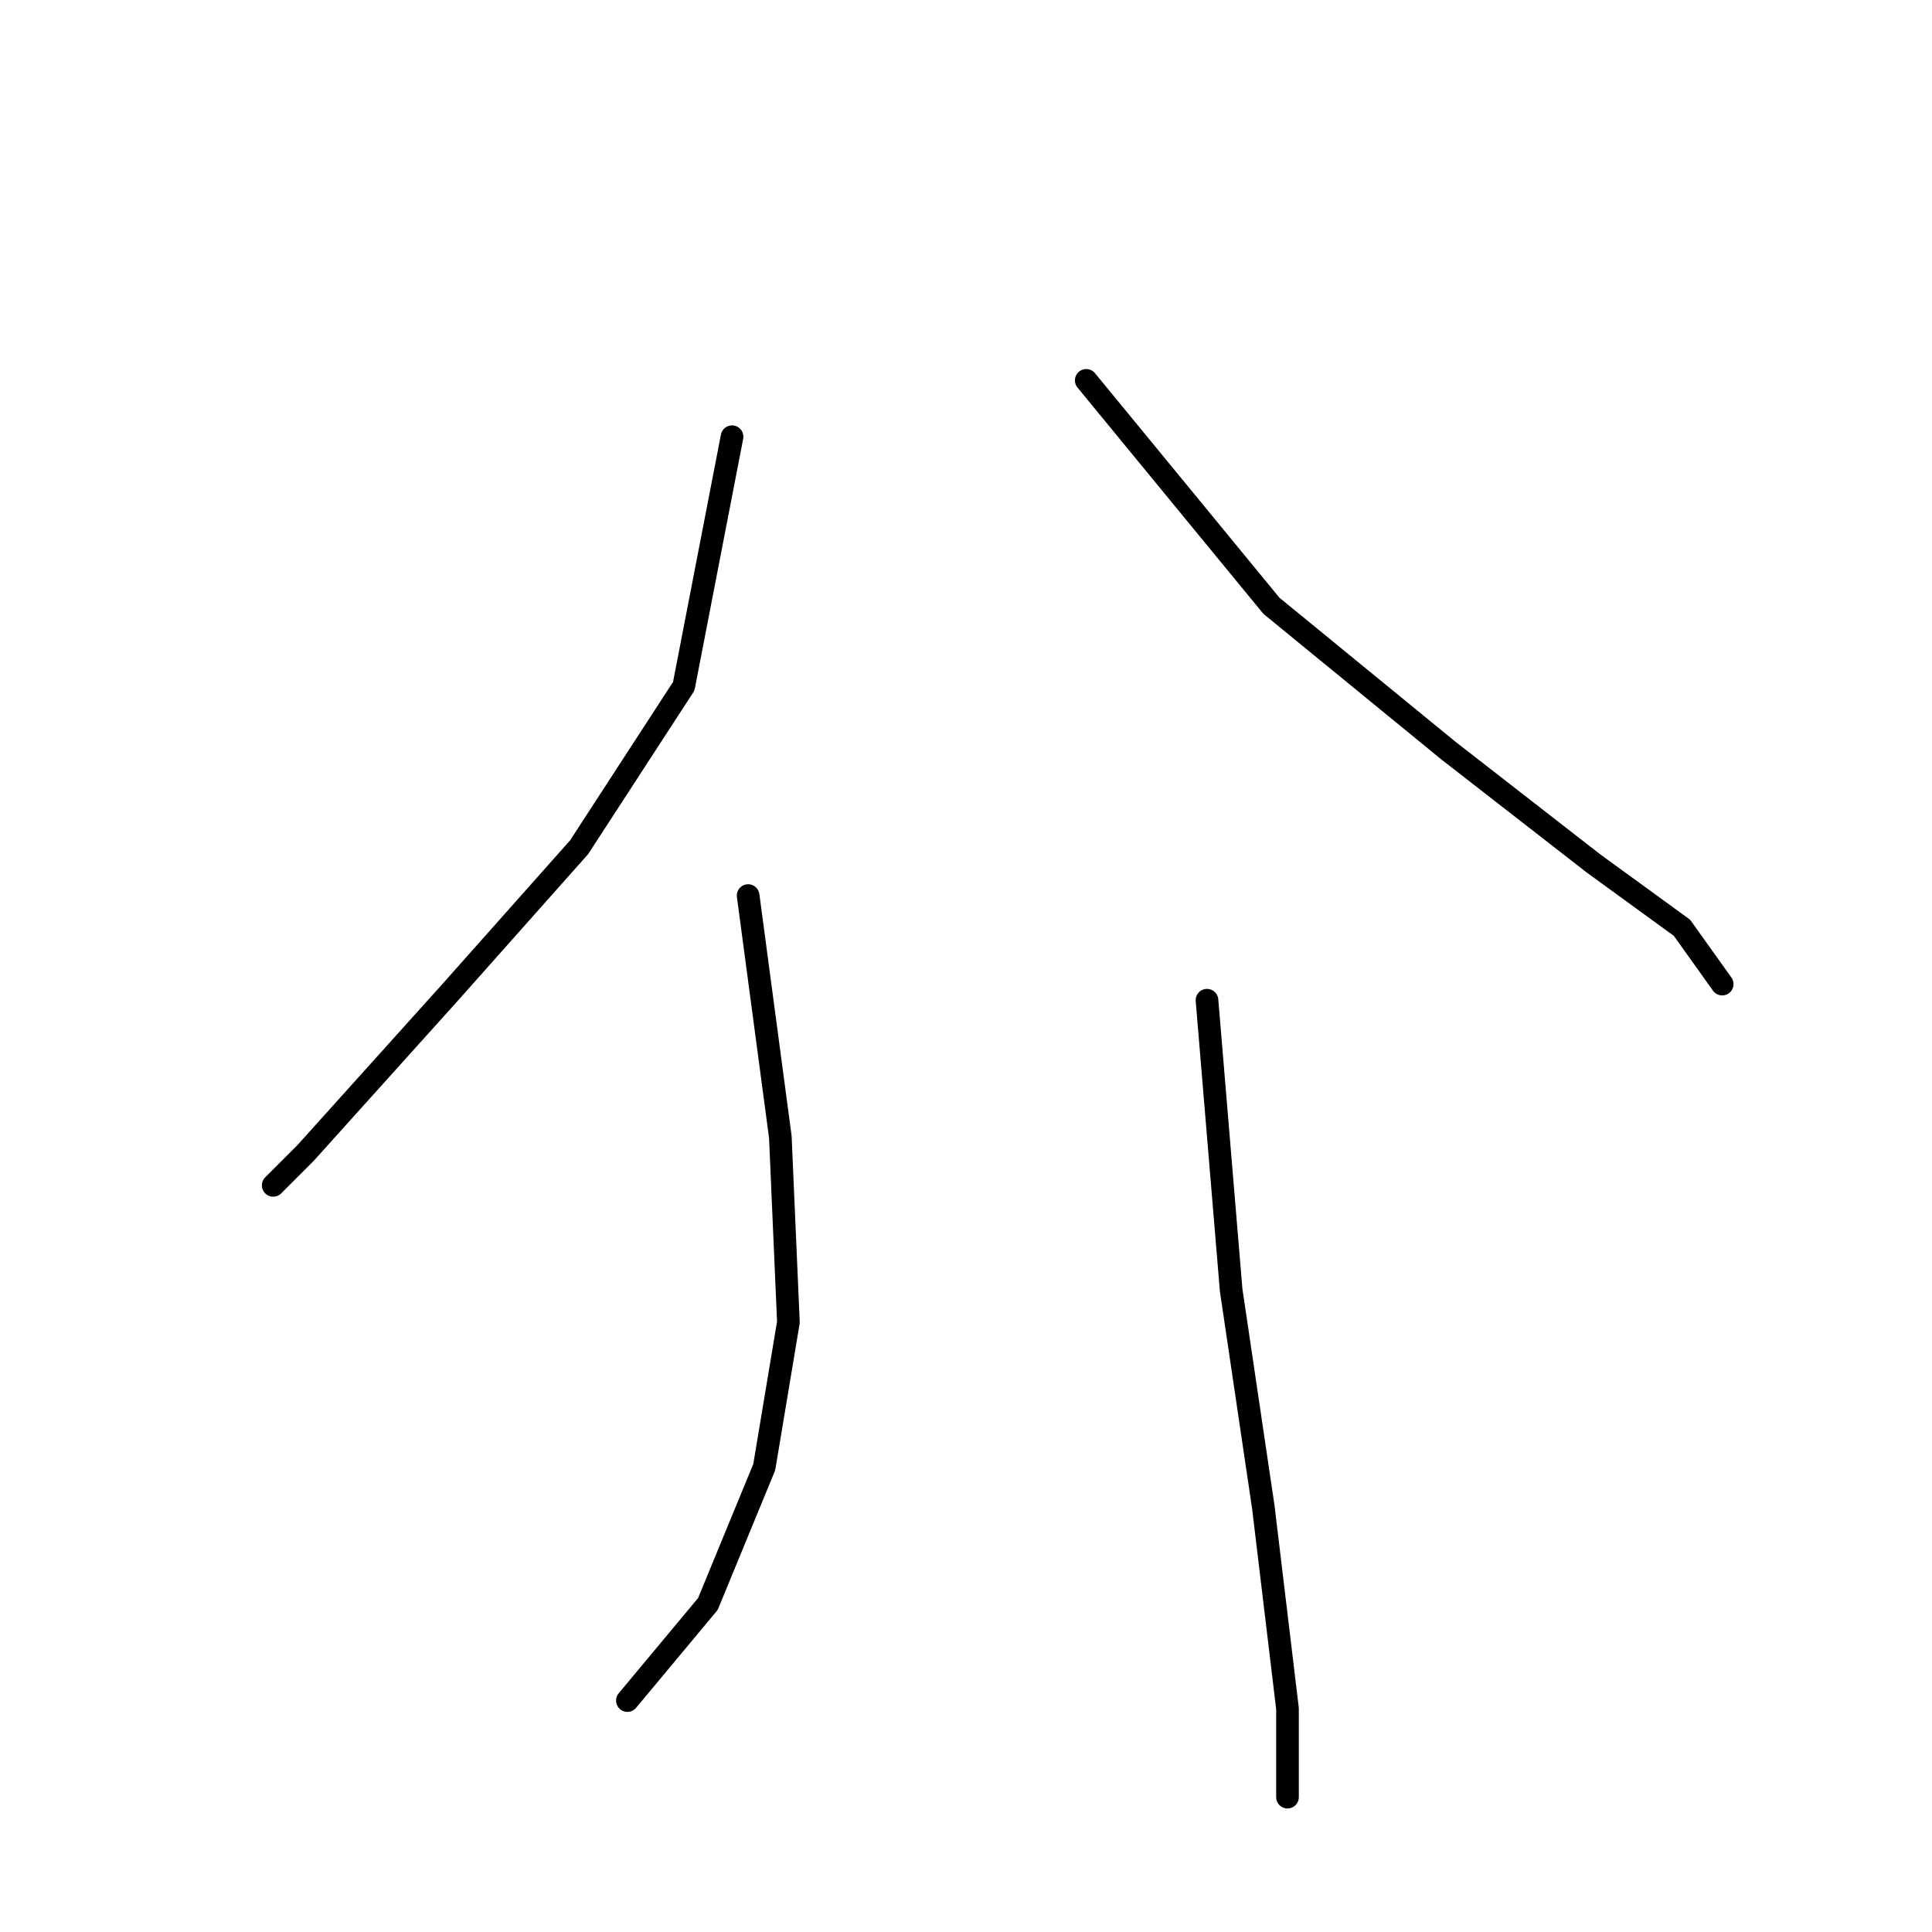 <?xml version="1.0" standalone="no"?>
    <svg width="256" height="256" xmlns="http://www.w3.org/2000/svg" version="1.1">
    <polyline stroke="black" stroke-width="3" stroke-linecap="round" fill="transparent" stroke-linejoin="round" points="97 57.867 90.6 90.933 76.733 112.267 59.667 131.467 40.467 152.8 36.2 157.067 36.2 157.067 " />
        <polyline stroke="black" stroke-width="3" stroke-linecap="round" fill="transparent" stroke-linejoin="round" points="99.133 118.667 103.4 150.667 104.467 175.2 101.267 194.4 93.8 212.533 83.133 225.333 83.133 225.333 " />
        <polyline stroke="black" stroke-width="3" stroke-linecap="round" fill="transparent" stroke-linejoin="round" points="143.933 50.4 168.467 80.267 191.933 99.467 211.133 114.4 222.867 122.933 228.2 130.4 228.2 130.4 " />
        <polyline stroke="black" stroke-width="3" stroke-linecap="round" fill="transparent" stroke-linejoin="round" points="159.933 132.533 163.133 170.933 167.4 199.733 170.6 226.4 170.6 233.867 170.6 238.133 170.6 238.133 " />
        </svg>